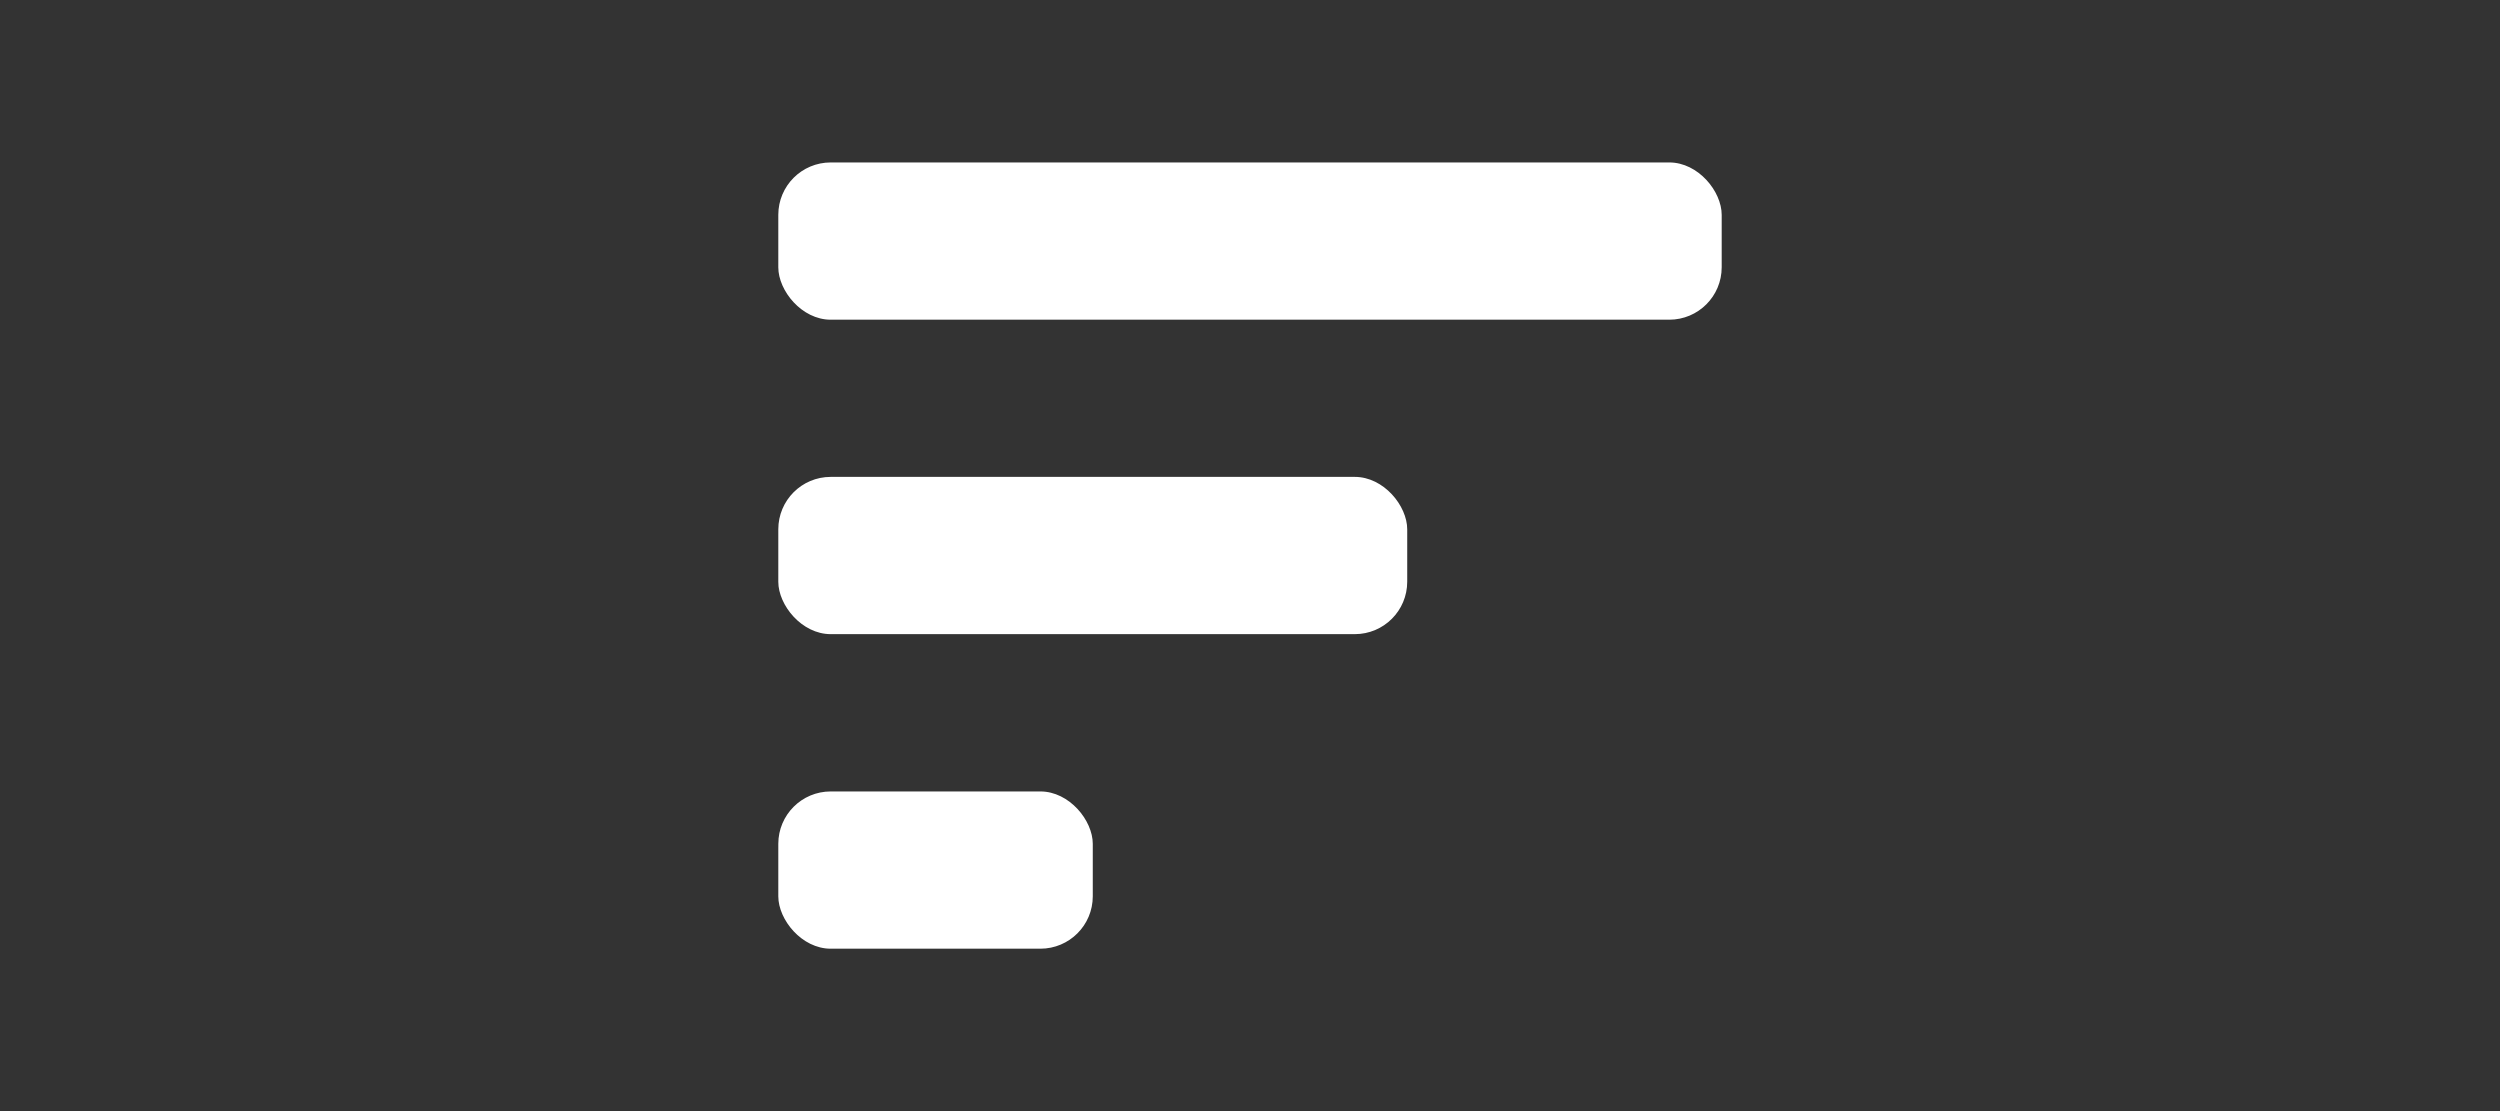 <svg xmlns="http://www.w3.org/2000/svg" version="1.1" viewBox="5.0 30.0 90.0 40.0" fill='#fff'>
    <rect x="5.0" y="30.0" width="90.0" height="40.0" fill="#333333" stroke="none"/>
    <path
        d="m34.906 35.848h30.188c1.043 0 1.887 1.043 1.887 1.887v1.887c0 1.043-0.844 1.887-1.887 1.887h-30.188c-1.043 0-1.887-1.043-1.887-1.887v-1.887c0-1.043 0.844-1.887 1.887-1.887z" />
    <path
        d="m34.906 47.168h18.867c1.043 0 1.887 1.043 1.887 1.887v1.887c0 1.043-0.844 1.887-1.887 1.887h-18.867c-1.043 0-1.887-1.043-1.887-1.887v-1.887c0-1.043 0.844-1.887 1.887-1.887z" />
    <path
        d="m34.906 58.492h7.547c1.043 0 1.887 1.043 1.887 1.887v1.887c0 1.043-0.844 1.887-1.887 1.887h-7.547c-1.043 0-1.887-1.043-1.887-1.887v-1.887c0-1.043 0.844-1.887 1.887-1.887z" />
</svg>